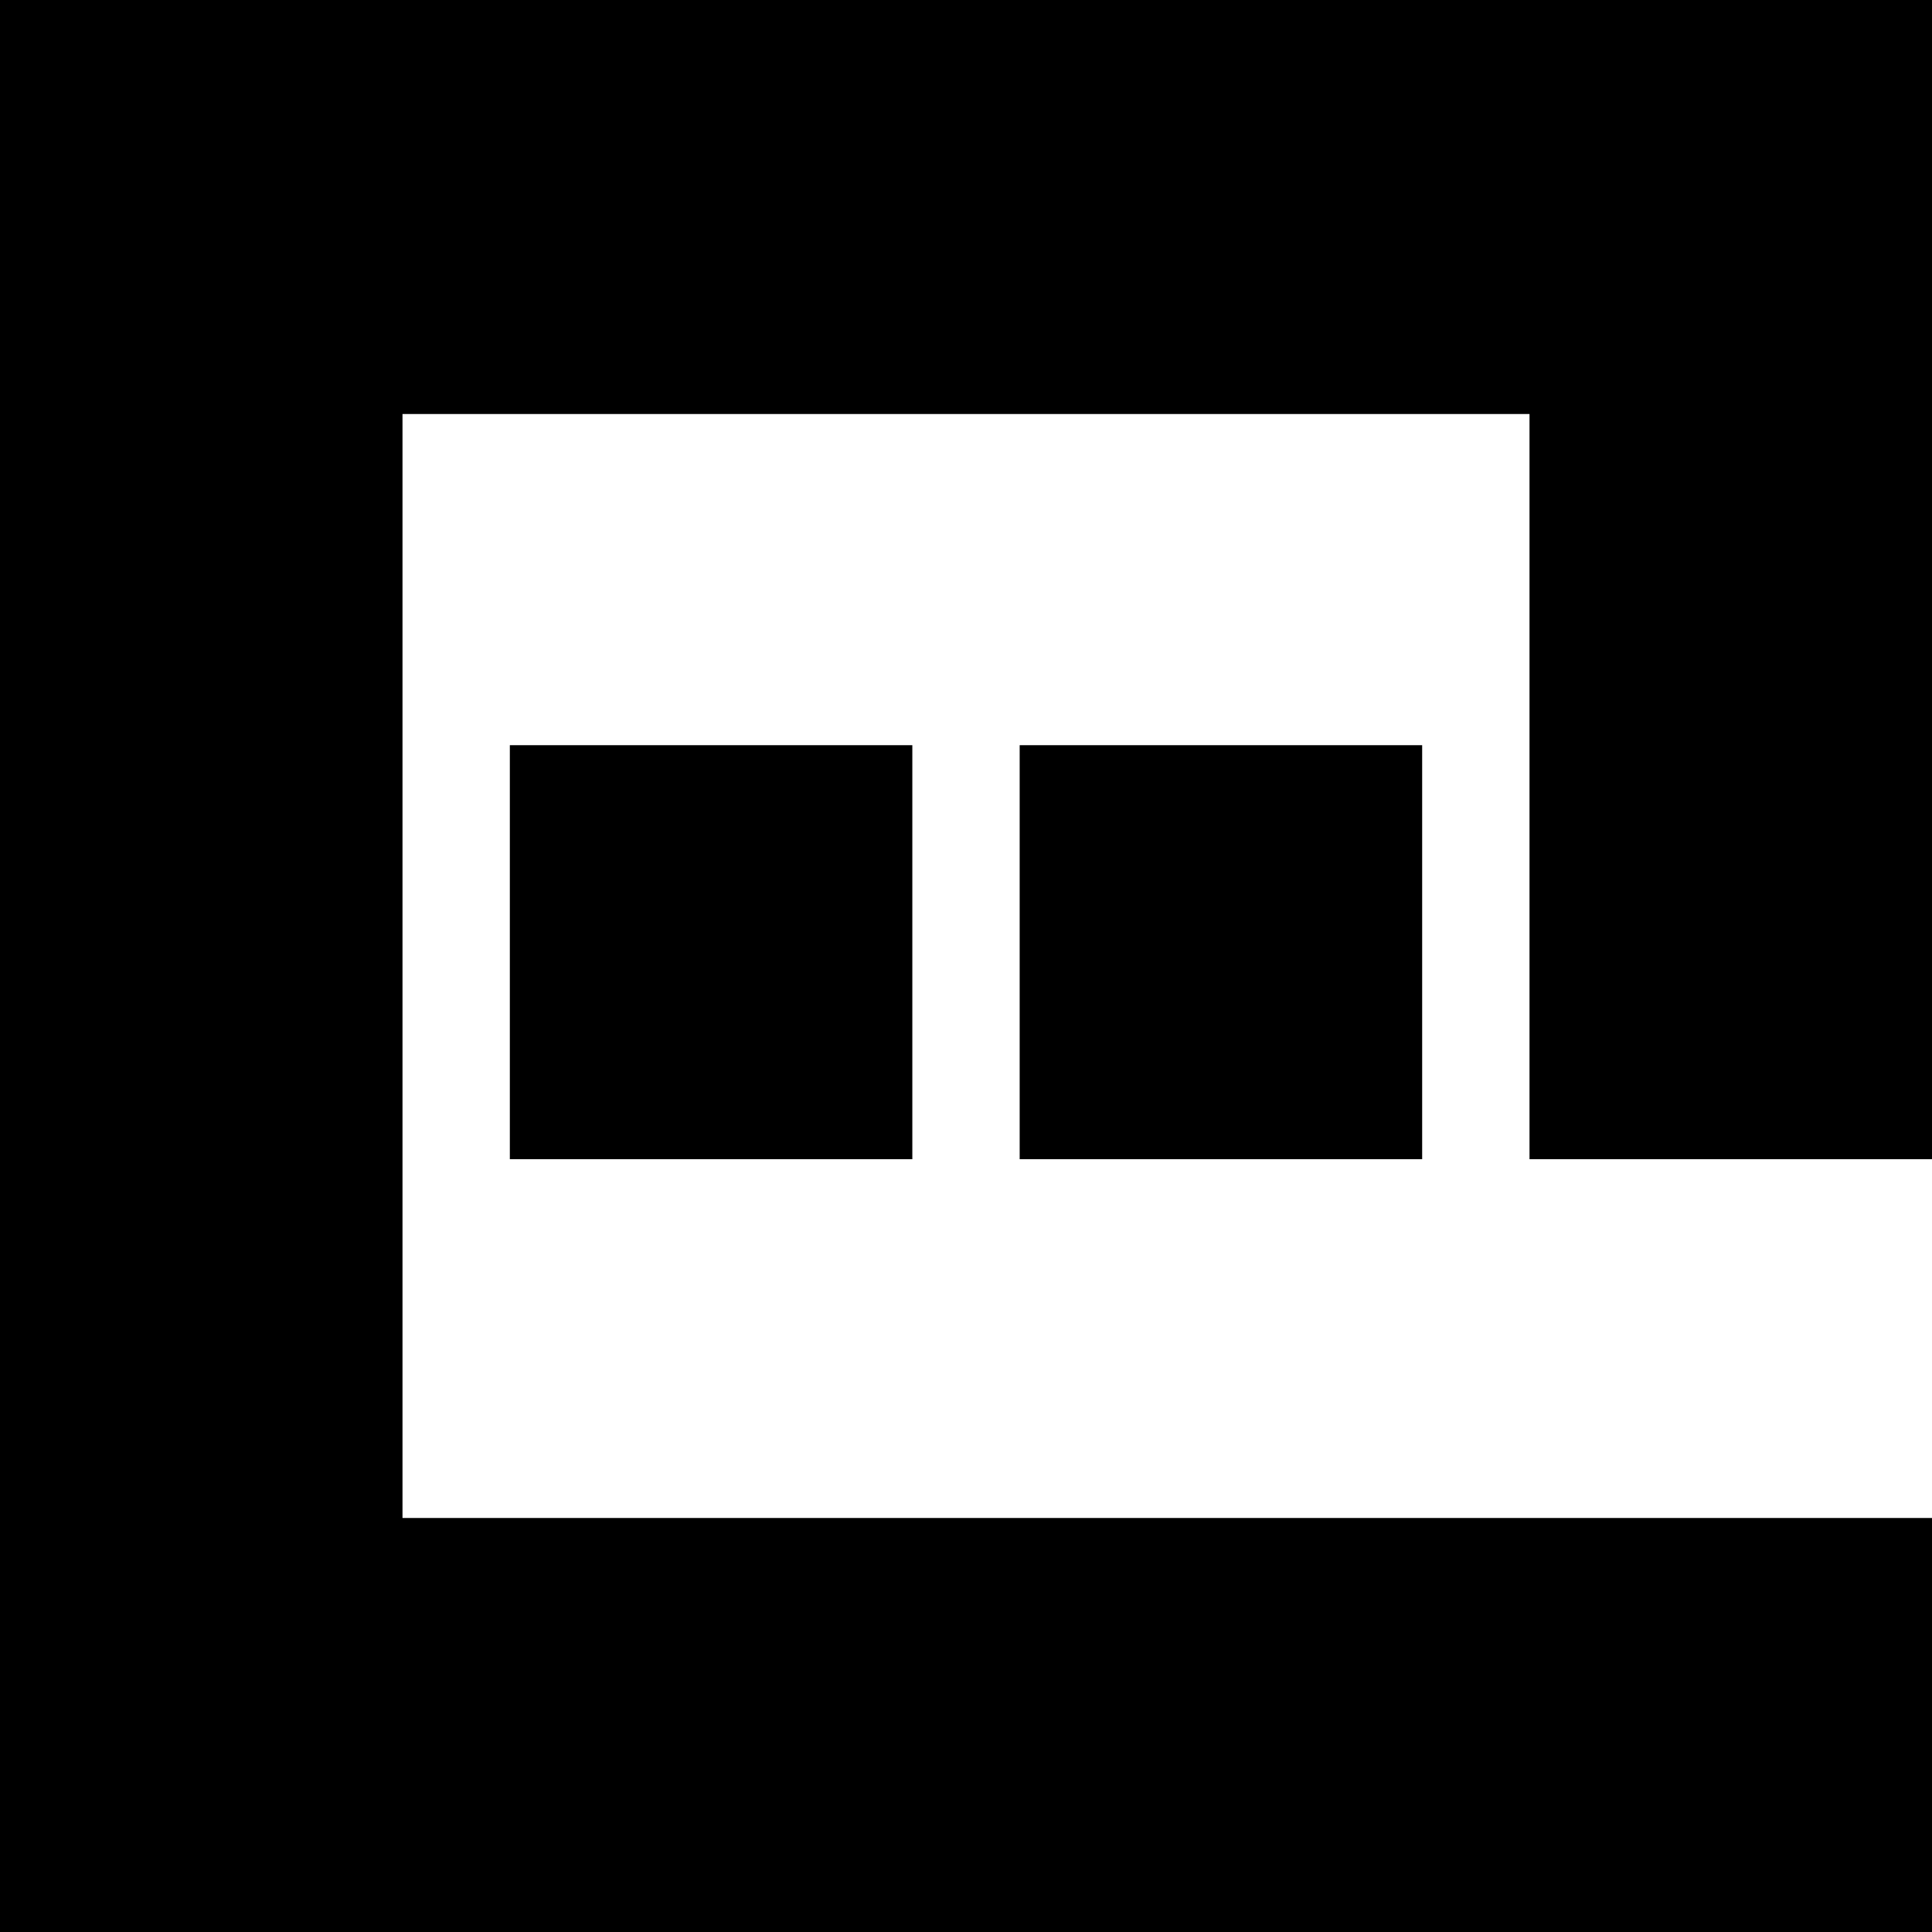 <svg width="100" height="100" viewBox="0 0 100 100" fill="none" xmlns="http://www.w3.org/2000/svg">
  <path d="M100 0H0V21.429V78.571V100H100V78.571H20.833V21.429H79.167V60H100V21.429V0ZM26.389 38.571H47.222V60H26.389V38.571ZM73.611 38.571H52.778V60H73.611V38.571Z" fill="black"/>
</svg>
